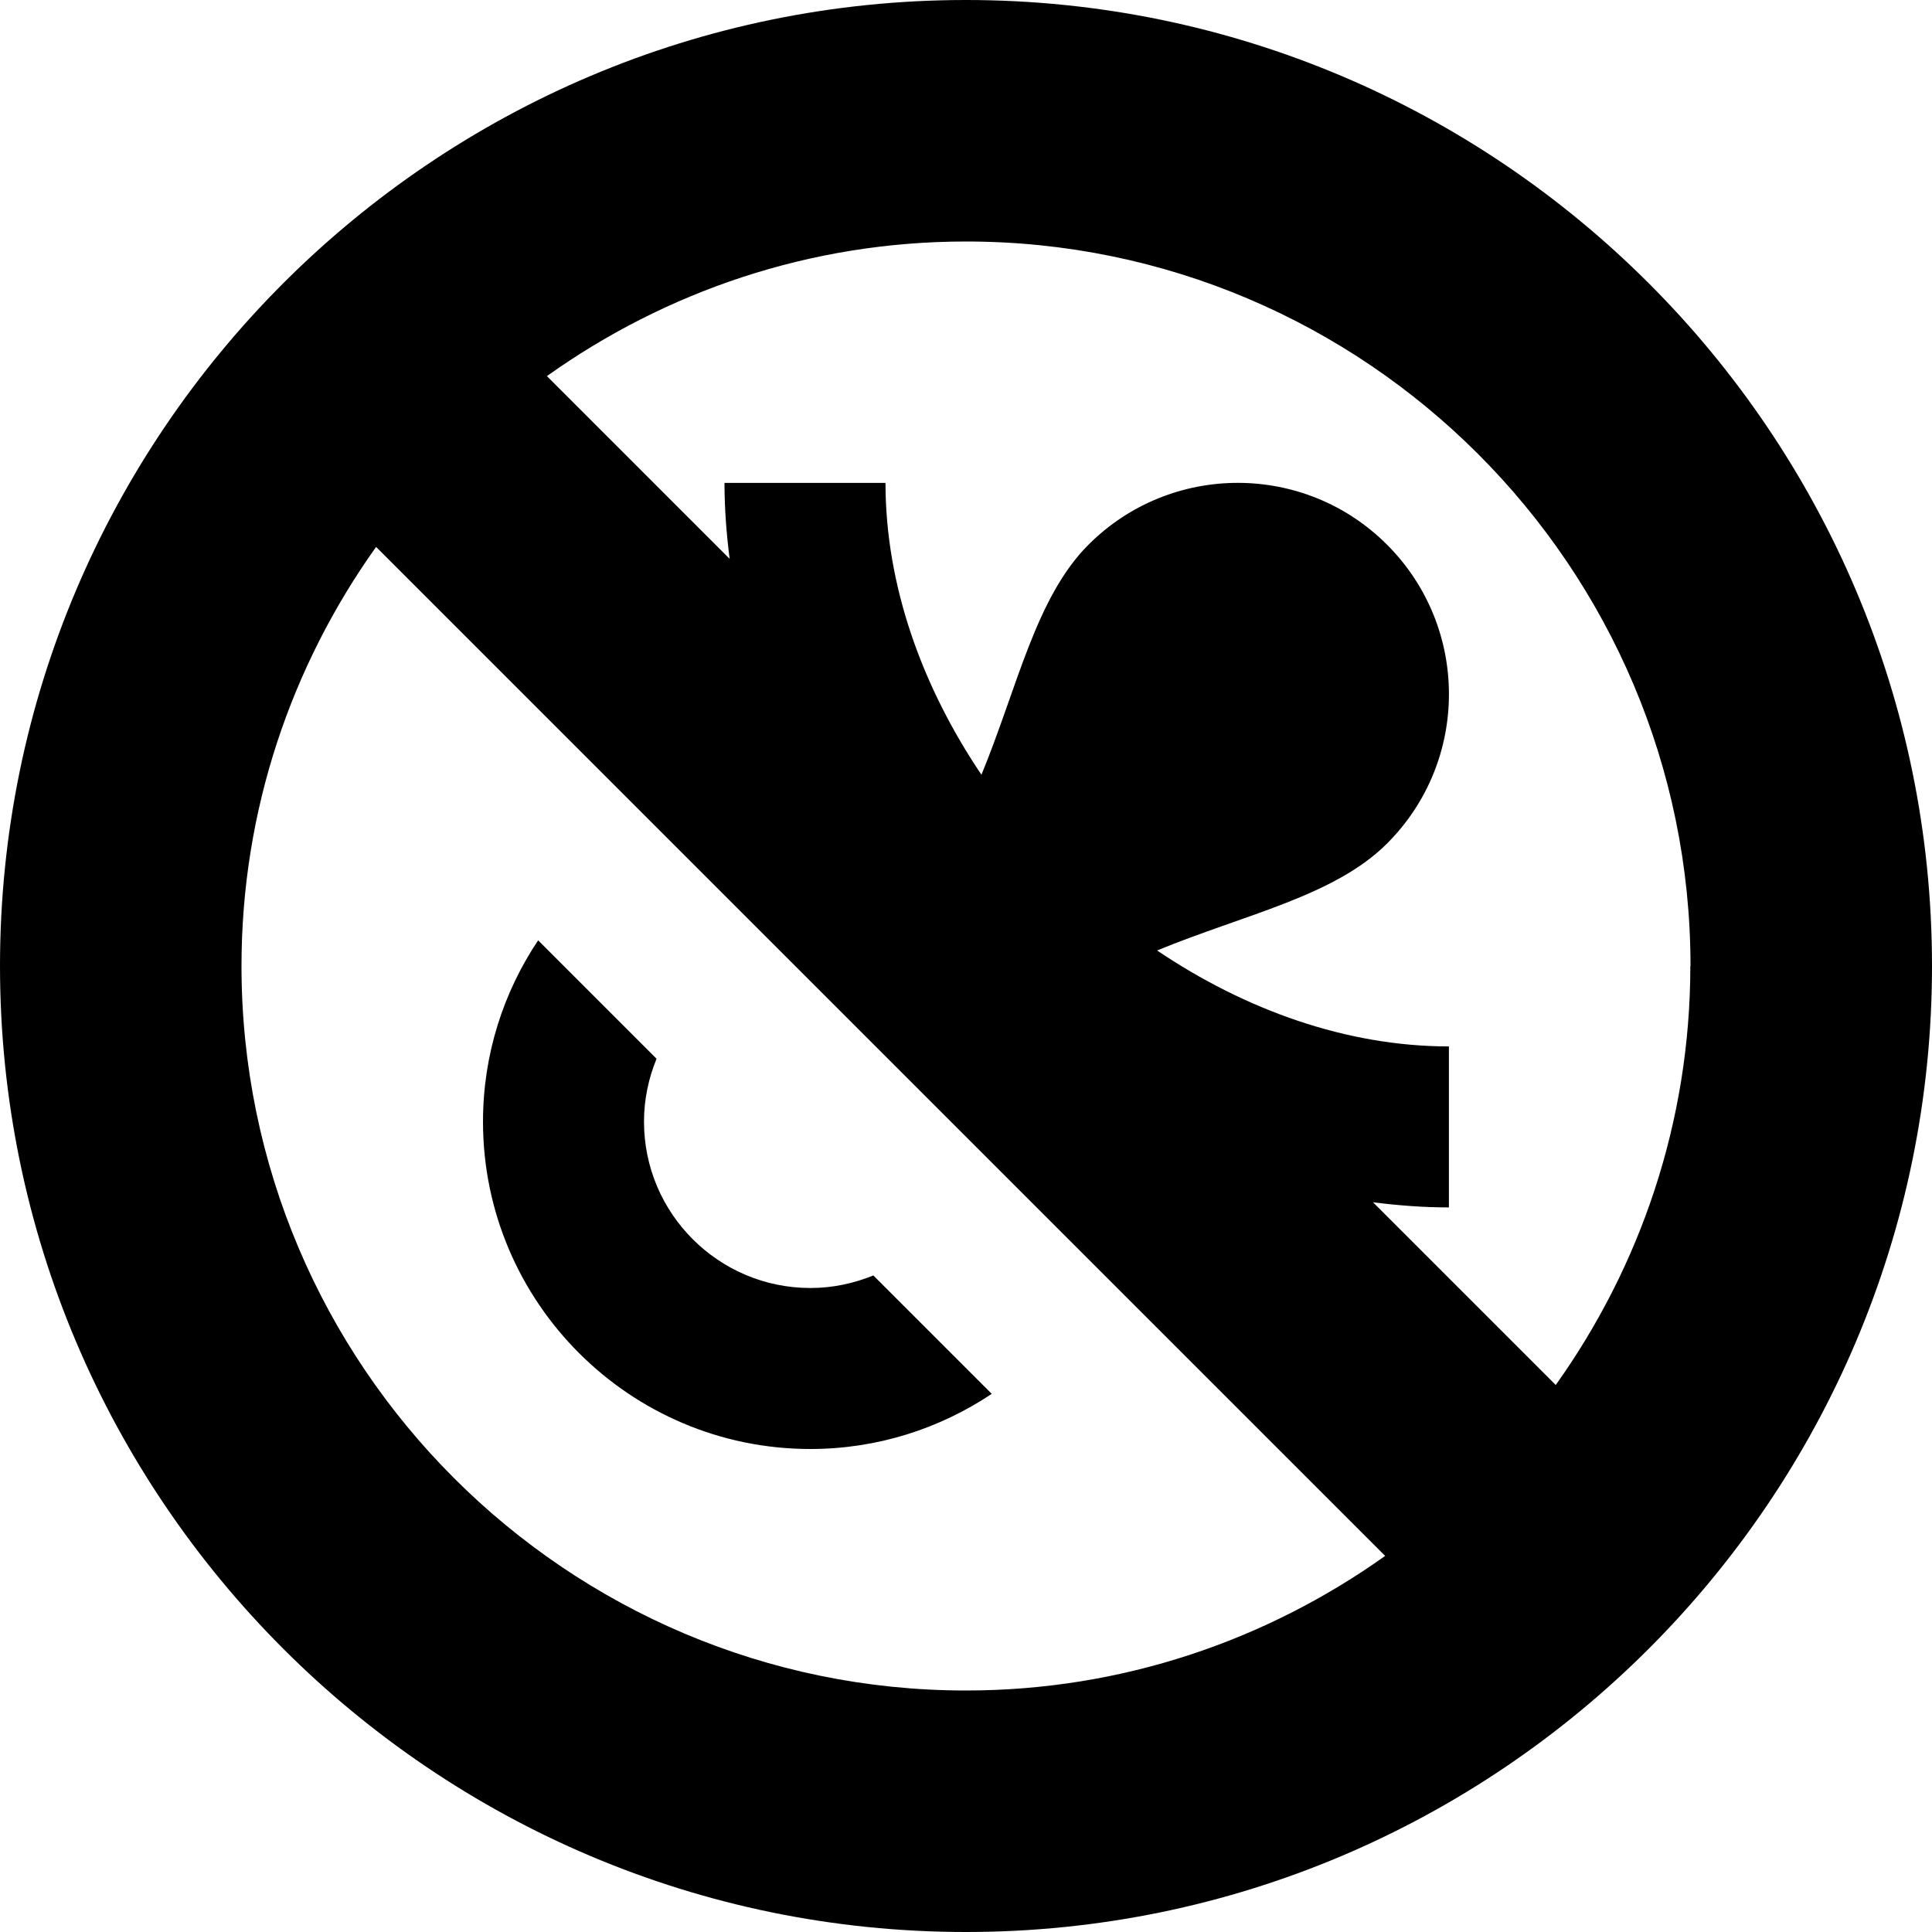 <svg id="Layer_1" viewBox="0 0 24 24" xmlns="http://www.w3.org/2000/svg" data-name="Layer 1"><path d="m12.32 17.315c-.646.431-1.42.685-2.253.685-2.243 0-4.067-1.824-4.067-4.066 0-.833.253-1.607.685-2.253l1.471 1.471c-.099.242-.156.505-.156.782 0 1.14.927 2.066 2.067 2.066.277 0 .54-.057.782-.156zm11.68-5.315c0 6.617-5.383 12-12 12s-12-5.383-12-12 5.383-12 12-12 12 5.383 12 12zm-12 9c1.941 0 3.735-.624 5.207-1.672l-12.535-12.534c-1.049 1.472-1.672 3.266-1.672 5.206 0 4.963 4.038 9 9 9zm9-9c0-4.962-4.038-9-9-9-1.941 0-3.735.624-5.206 1.672l2.27 2.27c-.04-.312-.064-.627-.064-.943h2c0 1.271.453 2.53 1.192 3.625.449-1.091.674-2.202 1.329-2.857 1.025-1.025 2.686-1.025 3.71 0s1.025 2.686 0 3.711c-.655.655-1.766.88-2.857 1.329 1.095.739 2.355 1.192 3.625 1.192v2c-.316 0-.63-.024-.943-.064l2.27 2.27c1.049-1.472 1.672-3.266 1.672-5.207z"/></svg>